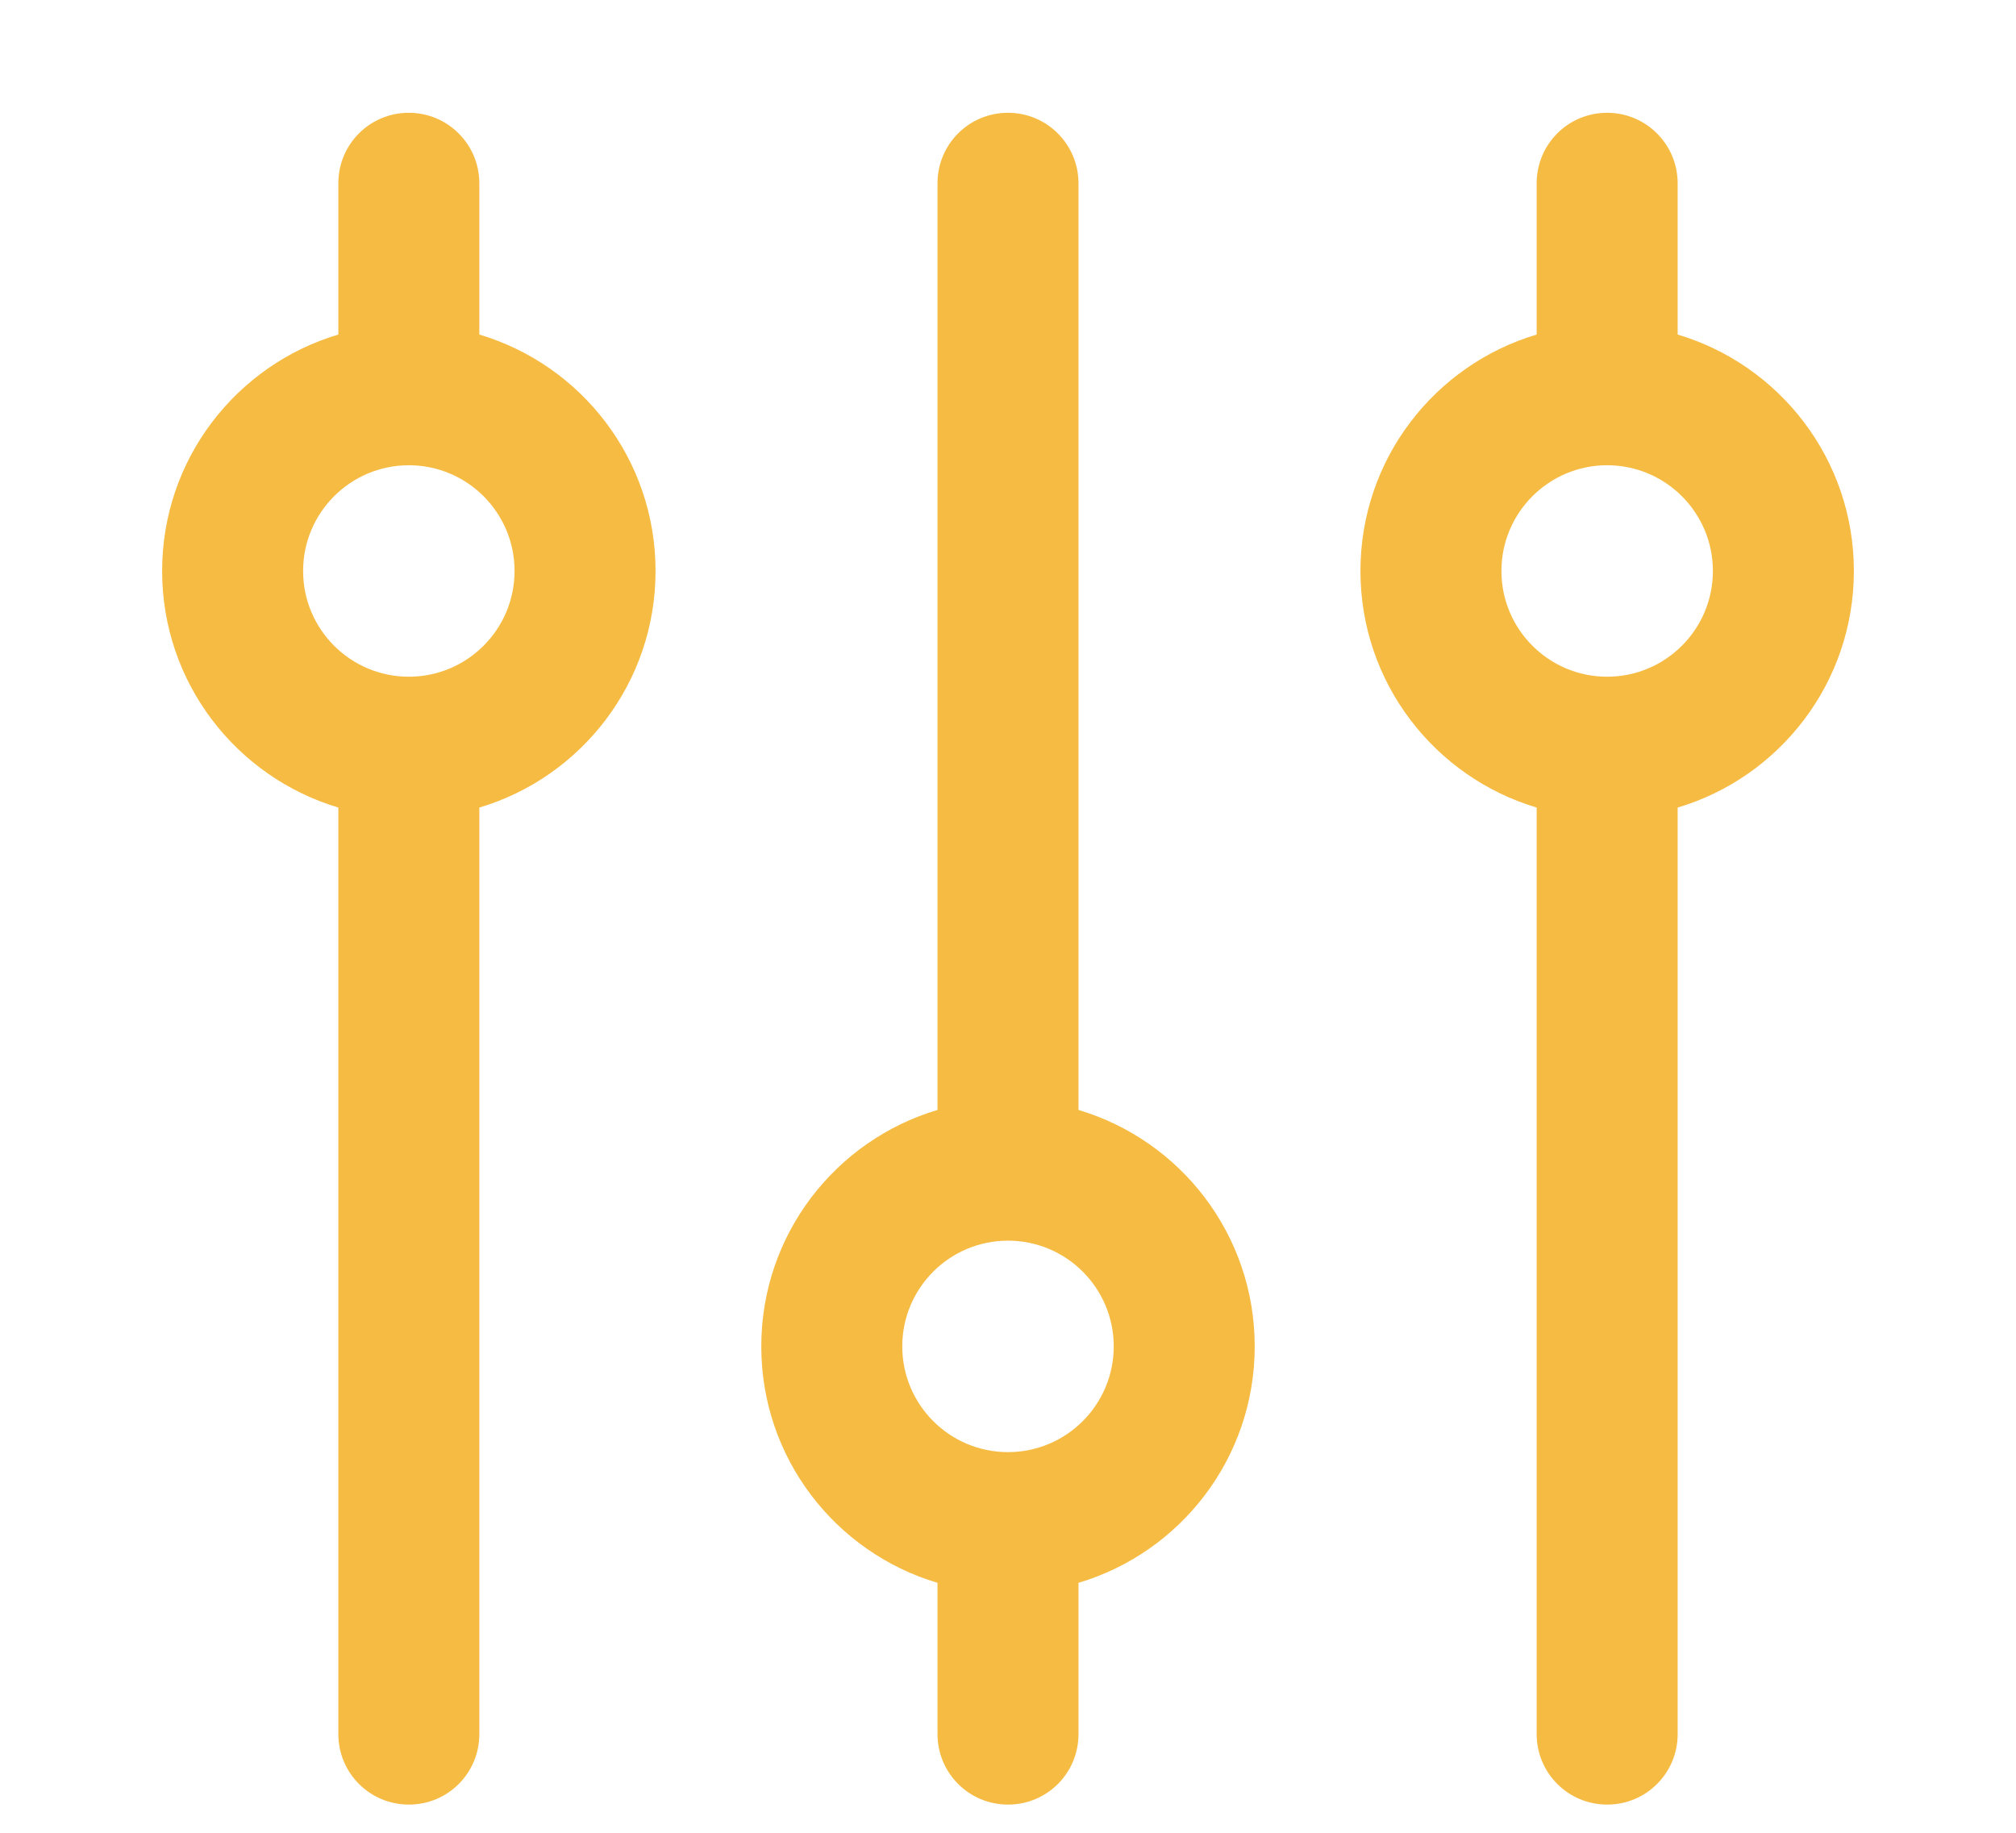 <?xml version="1.0" encoding="UTF-8"?>
<svg width="22px" height="20px" viewBox="0 0 12 13" version="1.1" xmlns="http://www.w3.org/2000/svg" xmlns:xlink="http://www.w3.org/1999/xlink">
    <!-- Generator: Sketch 52.4 (67378) - http://www.bohemiancoding.com/sketch -->
    <title>Shape</title>
    <desc>Created with Sketch.</desc>
    <g id="Page-1" stroke="none" stroke-width="1" fill="none" fill-rule="evenodd">
        <g id="1.-Dashboard_mobile_exp" transform="translate(-302, -212)" fill="#F6BB42" fill-rule="nonzero">
            <g id="filtros" transform="translate(-23, 66)">
                <g id="btn_filter" transform="translate(321, 93)">
                    <g id="title" transform="translate(10.5, 36) rotate(-90) translate(-10.5, -36) translate(-19.5, 27.5)">
                        <g id="ico_filter" transform="translate(0, 2)">
                            <path d="M5.127,6.5 C4.912,7.223 4.243,7.75 3.45,7.75 C2.657,7.75 1.988,7.223 1.773,6.5 L0.7,6.5 C0.424,6.5 0.2,6.278 0.2,6 C0.2,5.724 0.423,5.5 0.7,5.5 L1.773,5.5 C1.988,4.777 2.657,4.25 3.45,4.25 C4.243,4.25 4.912,4.777 5.127,5.5 L11.7,5.5 C11.976,5.5 12.2,5.722 12.2,6 C12.2,6.276 11.976,6.5 11.7,6.5 L5.127,6.5 Z M7.272,9.75 C7.488,9.027 8.157,8.5 8.95,8.5 C9.743,8.5 10.412,9.027 10.627,9.75 L11.7,9.75 C11.976,9.75 12.2,9.972 12.2,10.25 C12.2,10.526 11.976,10.75 11.7,10.75 L10.627,10.75 C10.412,11.473 9.743,12 8.95,12 C8.157,12 7.487,11.473 7.272,10.75 L0.7,10.75 C0.424,10.75 0.2,10.528 0.2,10.25 C0.2,9.974 0.423,9.75 0.7,9.75 L7.272,9.75 Z M7.272,1.25 C7.488,0.527 8.157,0 8.95,0 C9.743,0 10.412,0.527 10.627,1.25 L11.7,1.25 C11.976,1.25 12.2,1.472 12.2,1.75 C12.2,2.026 11.976,2.25 11.7,2.25 L10.627,2.25 C10.412,2.973 9.743,3.5 8.95,3.5 C8.157,3.5 7.487,2.973 7.272,2.25 L0.7,2.25 C0.424,2.25 0.2,2.028 0.2,1.75 C0.2,1.474 0.423,1.25 0.7,1.25 L7.272,1.25 Z M8.95,2.5 C9.364,2.5 9.7,2.164 9.7,1.75 C9.7,1.336 9.364,1 8.95,1 C8.536,1 8.2,1.336 8.2,1.75 C8.2,2.164 8.536,2.5 8.95,2.5 Z M8.95,11 C9.364,11 9.7,10.664 9.7,10.25 C9.7,9.836 9.364,9.5 8.95,9.5 C8.536,9.5 8.2,9.836 8.2,10.25 C8.2,10.664 8.536,11 8.95,11 Z M3.45,5.25 C3.036,5.25 2.7,5.586 2.7,6 C2.7,6.414 3.036,6.75 3.45,6.75 C3.864,6.75 4.2,6.414 4.2,6 C4.2,5.586 3.864,5.25 3.45,5.25 Z" id="Shape"></path>
                        </g>
                    </g>
                </g>
            </g>
        </g>
    </g>
</svg>